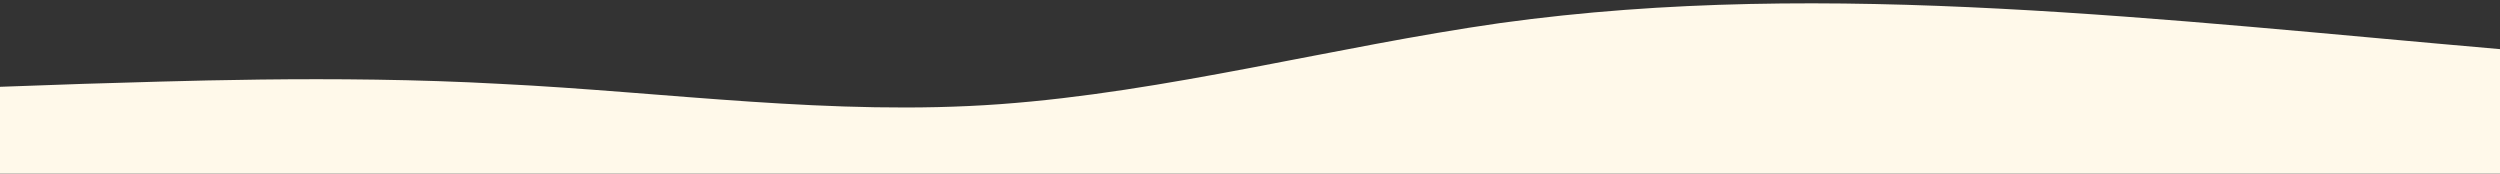 <?xml version="1.0" standalone="no"?>
<svg xmlns:xlink="http://www.w3.org/1999/xlink" id="wave" style="transform:rotate(180deg); transition: 0.3s" viewBox="0 0 1440 100" version="1.1" xmlns="http://www.w3.org/2000/svg"><rect x="0" y="0" width="1440" height="100" fill="#333333" stroke="none"/><defs><linearGradient id="sw-gradient-0" x1="0" x2="0" y1="1" y2="0"><stop stop-color="rgba(255, 249, 234, 1)" offset="0%"/><stop stop-color="rgba(255, 249, 234, 1)" offset="100%"/></linearGradient></defs><path style="transform:translate(0, 0px); opacity:1" fill="url(#sw-gradient-0)" d="M0,50L48,48.3C96,47,192,43,288,48.3C384,53,480,67,576,60C672,53,768,27,864,13.3C960,0,1056,0,1152,5C1248,10,1344,20,1440,28.3C1536,37,1632,43,1728,41.7C1824,40,1920,30,2016,30C2112,30,2208,40,2304,36.7C2400,33,2496,17,2592,16.7C2688,17,2784,33,2880,48.3C2976,63,3072,77,3168,71.7C3264,67,3360,43,3456,31.7C3552,20,3648,20,3744,25C3840,30,3936,40,4032,41.7C4128,43,4224,37,4320,35C4416,33,4512,37,4608,43.3C4704,50,4800,60,4896,68.3C4992,77,5088,83,5184,85C5280,87,5376,83,5472,76.7C5568,70,5664,60,5760,58.3C5856,57,5952,63,6048,56.7C6144,50,6240,30,6336,23.3C6432,17,6528,23,6624,30C6720,37,6816,43,6864,46.7L6912,50L6912,100L6864,100C6816,100,6720,100,6624,100C6528,100,6432,100,6336,100C6240,100,6144,100,6048,100C5952,100,5856,100,5760,100C5664,100,5568,100,5472,100C5376,100,5280,100,5184,100C5088,100,4992,100,4896,100C4800,100,4704,100,4608,100C4512,100,4416,100,4320,100C4224,100,4128,100,4032,100C3936,100,3840,100,3744,100C3648,100,3552,100,3456,100C3360,100,3264,100,3168,100C3072,100,2976,100,2880,100C2784,100,2688,100,2592,100C2496,100,2400,100,2304,100C2208,100,2112,100,2016,100C1920,100,1824,100,1728,100C1632,100,1536,100,1440,100C1344,100,1248,100,1152,100C1056,100,960,100,864,100C768,100,672,100,576,100C480,100,384,100,288,100C192,100,96,100,48,100L0,100Z"/></svg>